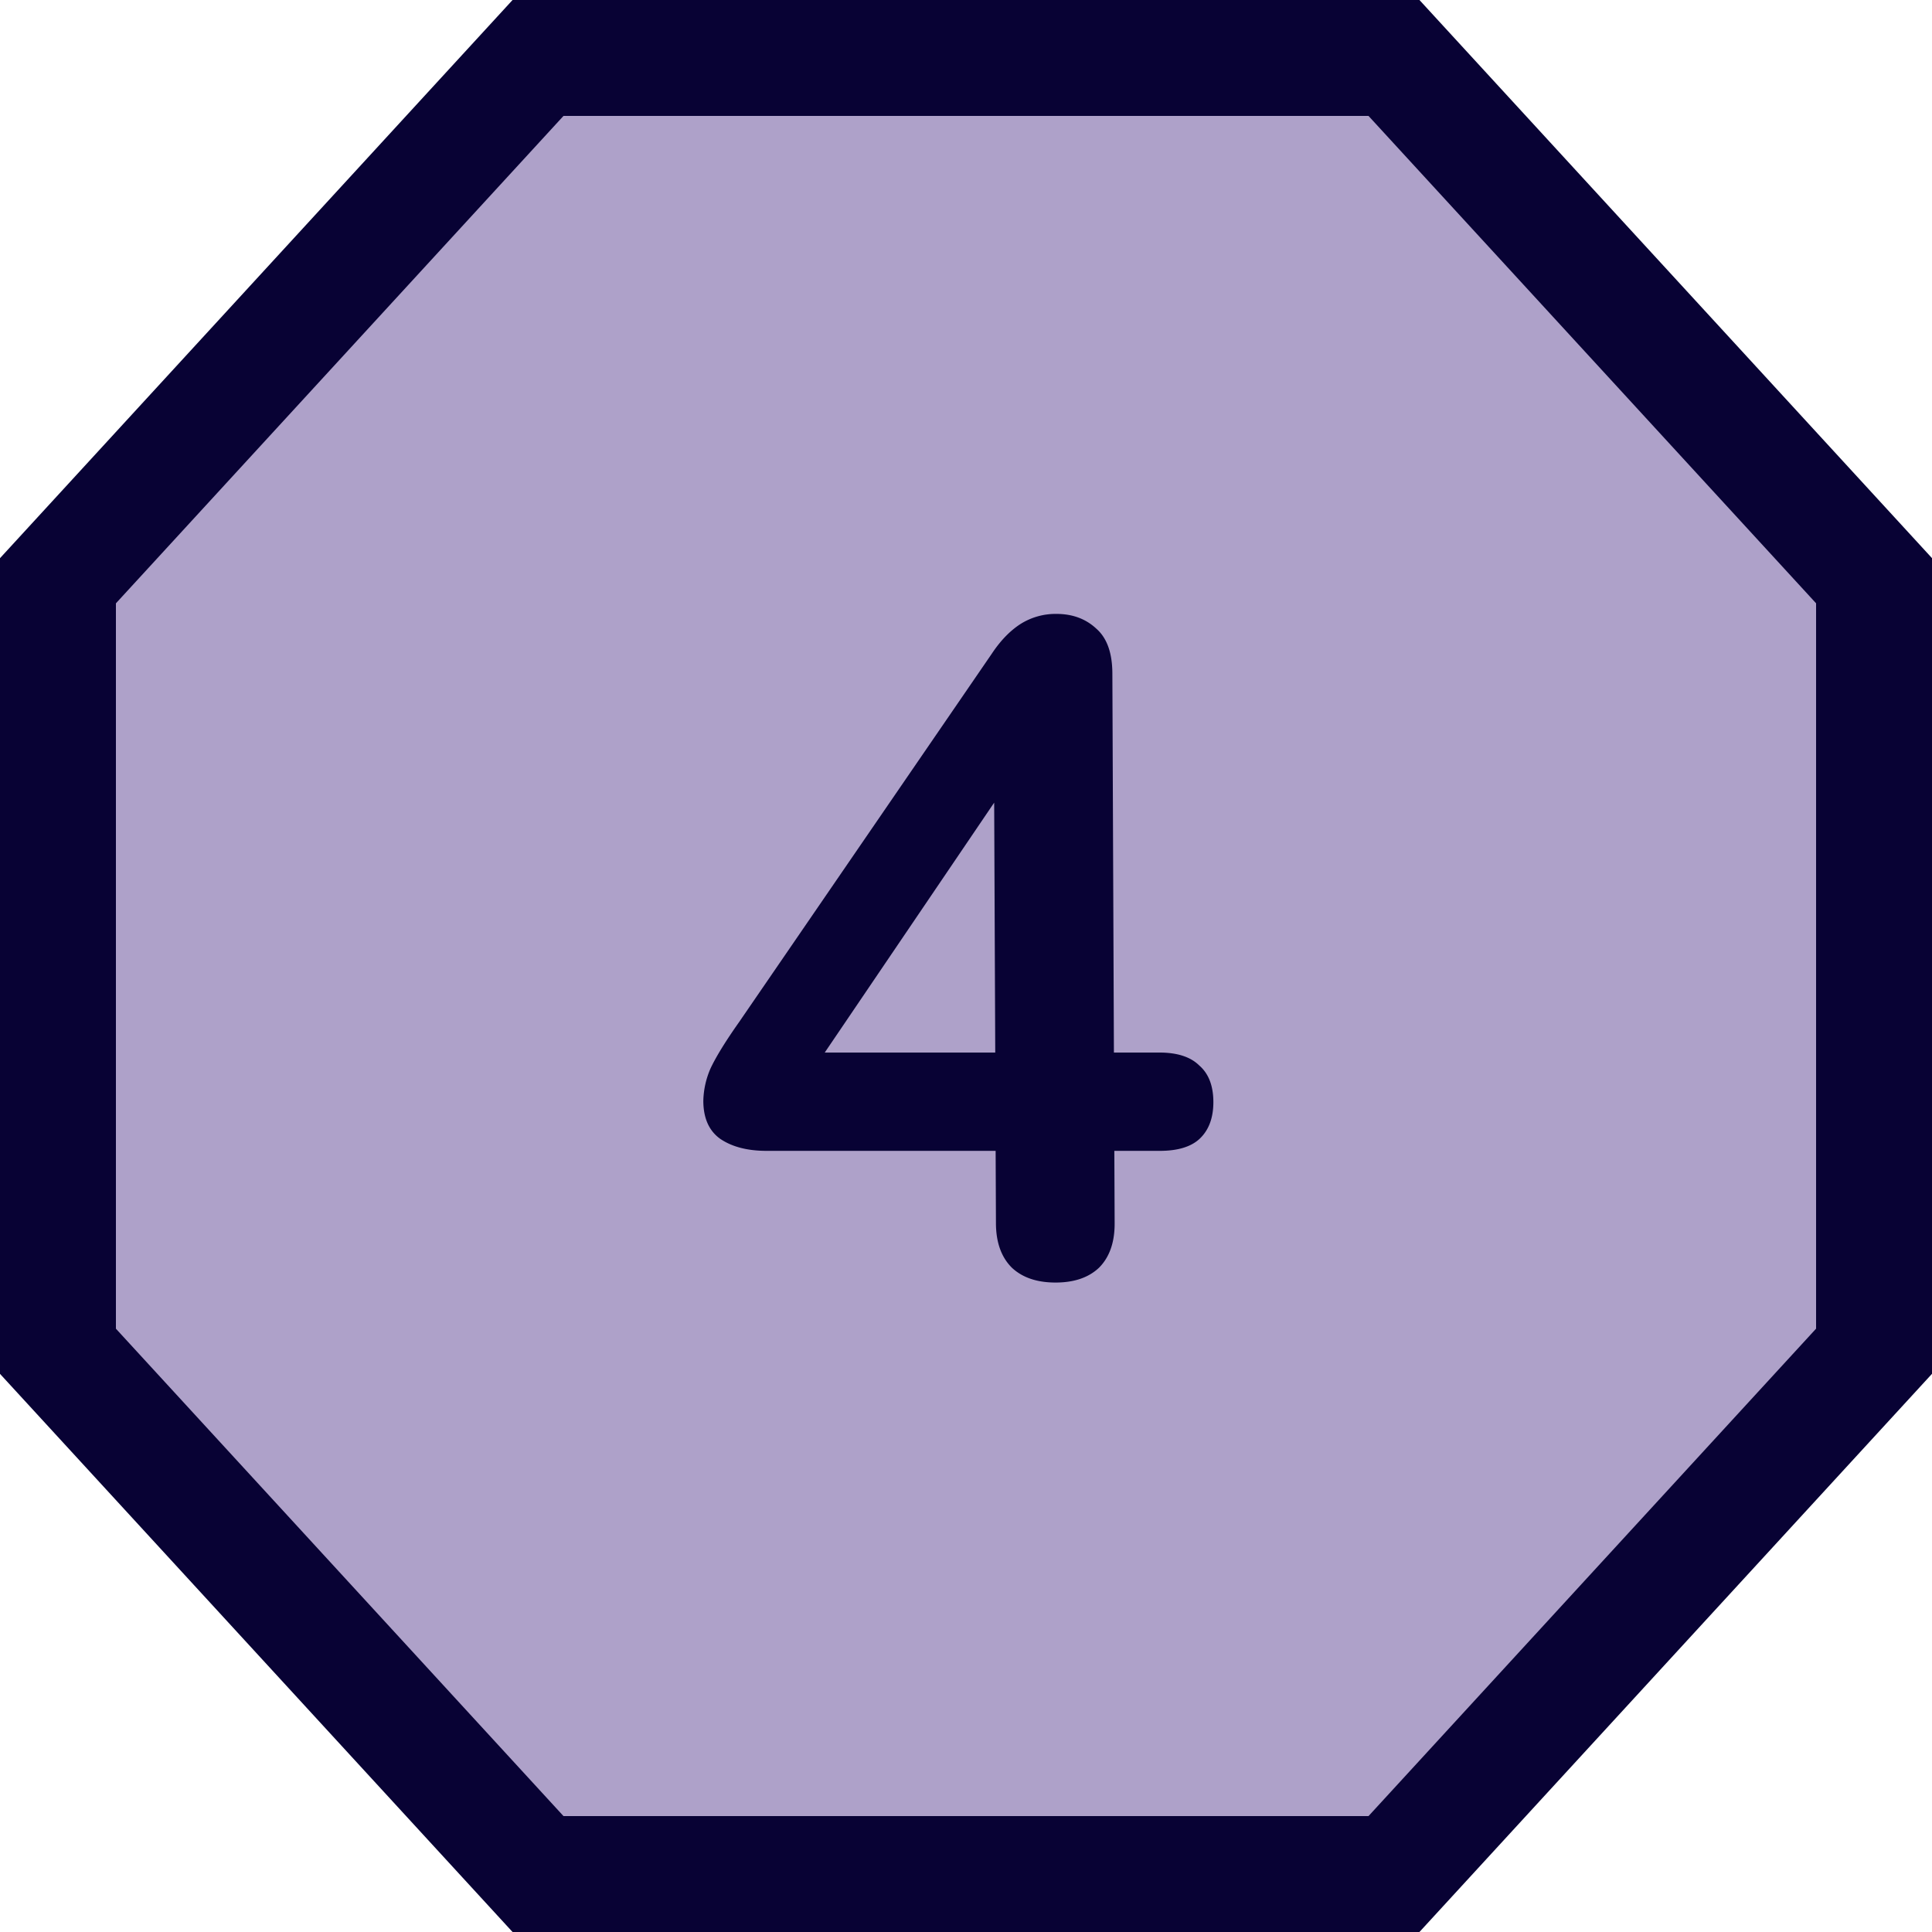 <svg xmlns="http://www.w3.org/2000/svg" width="50" height="50" fill="none"><path fill="#AEA1C9" stroke="#080234" stroke-width="3" d="M1.5 34.971V15.03L13.924 1.5h22.152L48.5 15.029V34.97L36.076 48.5H13.924z"/><path fill="#080234" d="M27.317 33.192q-.72 0-1.13-.384-.41-.408-.412-1.152l-.008-1.872h-5.928q-.744 0-1.201-.312-.435-.312-.436-.984a2.2 2.2 0 0 1 .188-.84q.215-.456.74-1.2l6.536-9.528q.334-.504.74-.768a1.7 1.7 0 0 1 .935-.264q.624 0 1.034.384.409.36.413 1.152l.04 9.816h1.176q.696 0 1.034.336.36.312.364.936.002.624-.356.96-.335.312-1.031.312h-1.176l.008 1.872q.003.744-.404 1.152-.405.384-1.126.384m-1.56-5.952-.032-7.488h.696l-5.63 8.304-.003-.816z"/></svg>